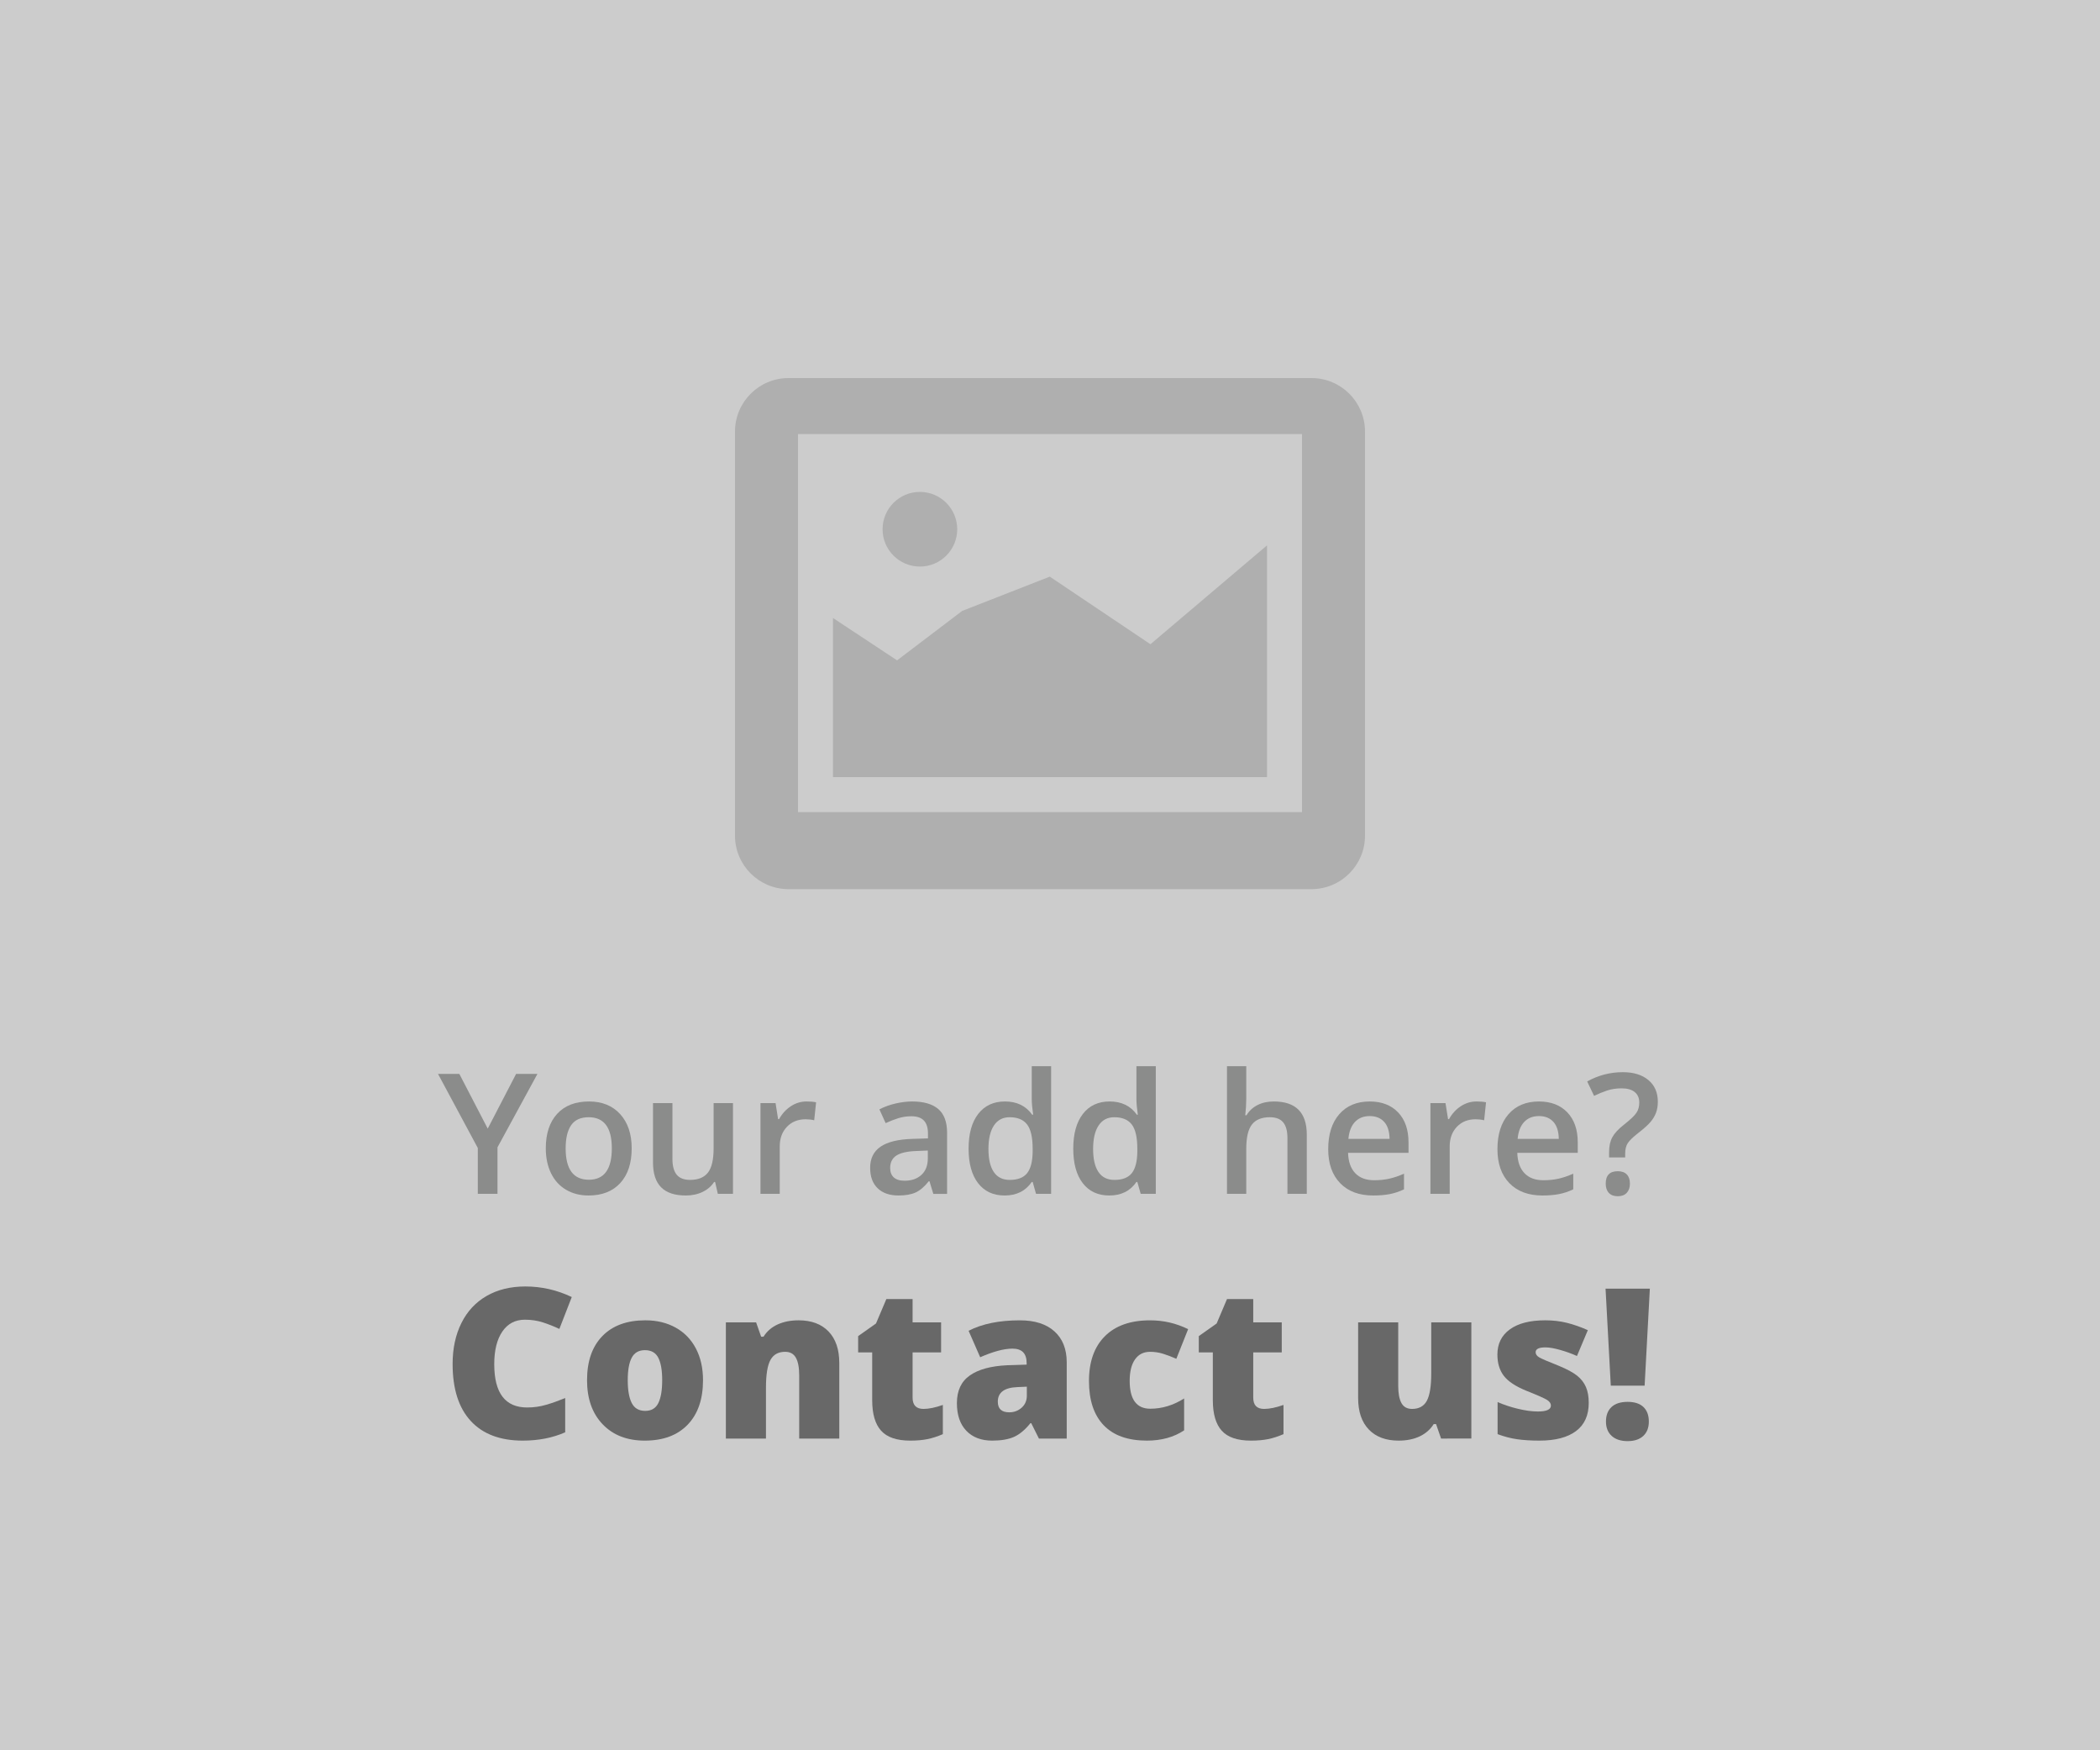 <?xml version="1.0" encoding="utf-8"?>
<!-- Generator: Adobe Illustrator 16.2.1, SVG Export Plug-In . SVG Version: 6.00 Build 0)  -->
<!DOCTYPE svg PUBLIC "-//W3C//DTD SVG 1.1//EN" "http://www.w3.org/Graphics/SVG/1.1/DTD/svg11.dtd">
<svg version="1.1" id="Layer_1" xmlns="http://www.w3.org/2000/svg" xmlns:xlink="http://www.w3.org/1999/xlink" x="0px" y="0px"
	 width="300px" height="250px" viewBox="0 0 300 250" enable-background="new 0 0 300 250" xml:space="preserve">
<rect fill="#CCCCCC" width="300" height="250"/>
<g>
	<path fill="#8B8C8B" d="M69.674,161.207l4.055-7.816h3.047l-5.707,10.488v6.645h-2.812v-6.551l-5.684-10.582h3.047L69.674,161.207z
		"/>
	<path fill="#8B8C8B" d="M90.241,164.02c0,2.117-0.543,3.77-1.629,4.957s-2.598,1.781-4.535,1.781c-1.211,0-2.281-0.273-3.211-0.82
		s-1.645-1.332-2.145-2.355s-0.75-2.211-0.75-3.562c0-2.102,0.539-3.742,1.617-4.922s2.598-1.77,4.559-1.77
		c1.875,0,3.359,0.604,4.453,1.811S90.241,161.973,90.241,164.02z M80.807,164.02c0,2.992,1.105,4.488,3.316,4.488
		c2.188,0,3.281-1.496,3.281-4.488c0-2.961-1.102-4.441-3.305-4.441c-1.156,0-1.994,0.383-2.514,1.148S80.807,162.59,80.807,164.02z
		"/>
	<path fill="#8B8C8B" d="M102.545,170.523l-0.387-1.699h-0.141c-0.383,0.602-0.928,1.074-1.635,1.418s-1.514,0.516-2.42,0.516
		c-1.57,0-2.742-0.391-3.516-1.172s-1.16-1.965-1.16-3.551v-8.473h2.777v7.992c0,0.992,0.203,1.736,0.609,2.232
		s1.043,0.744,1.91,0.744c1.156,0,2.006-0.346,2.549-1.037s0.814-1.85,0.814-3.475v-6.457h2.766v12.961H102.545z"/>
	<path fill="#8B8C8B" d="M115.213,157.328c0.555,0,1.012,0.039,1.371,0.117l-0.27,2.566c-0.391-0.094-0.797-0.141-1.219-0.141
		c-1.102,0-1.994,0.359-2.678,1.078s-1.025,1.652-1.025,2.801v6.773h-2.754v-12.961h2.156l0.363,2.285h0.141
		c0.43-0.773,0.99-1.387,1.682-1.84S114.417,157.328,115.213,157.328z"/>
	<path fill="#8B8C8B" d="M133.331,170.523l-0.551-1.805h-0.094c-0.625,0.789-1.254,1.326-1.887,1.611s-1.445,0.428-2.438,0.428
		c-1.273,0-2.268-0.344-2.982-1.031s-1.072-1.66-1.072-2.918c0-1.336,0.496-2.344,1.488-3.023s2.504-1.051,4.535-1.113l2.238-0.07
		v-0.691c0-0.828-0.193-1.447-0.58-1.857s-0.986-0.615-1.799-0.615c-0.664,0-1.301,0.098-1.91,0.293s-1.195,0.426-1.758,0.691
		l-0.891-1.969c0.703-0.367,1.473-0.646,2.309-0.838s1.625-0.287,2.367-0.287c1.648,0,2.893,0.359,3.732,1.078
		s1.26,1.848,1.26,3.387v8.73H133.331z M129.229,168.648c1,0,1.803-0.279,2.408-0.838s0.908-1.342,0.908-2.35v-1.125l-1.664,0.07
		c-1.297,0.047-2.24,0.264-2.83,0.65s-0.885,0.979-0.885,1.775c0,0.578,0.172,1.025,0.516,1.342S128.542,168.648,129.229,168.648z"
		/>
	<path fill="#8B8C8B" d="M143.514,170.758c-1.617,0-2.879-0.586-3.785-1.758s-1.359-2.816-1.359-4.934
		c0-2.125,0.459-3.779,1.377-4.963s2.189-1.775,3.814-1.775c1.703,0,3,0.629,3.891,1.887h0.141c-0.133-0.93-0.199-1.664-0.199-2.203
		v-4.723h2.766v18.234h-2.156l-0.48-1.699h-0.129C146.51,170.113,145.217,170.758,143.514,170.758z M144.252,168.531
		c1.133,0,1.957-0.318,2.473-0.955s0.781-1.67,0.797-3.1v-0.387c0-1.633-0.266-2.793-0.797-3.48s-1.363-1.031-2.496-1.031
		c-0.969,0-1.715,0.393-2.238,1.178s-0.785,1.904-0.785,3.357c0,1.438,0.254,2.533,0.762,3.287S143.237,168.531,144.252,168.531z"/>
	<path fill="#8B8C8B" d="M158.467,170.758c-1.617,0-2.879-0.586-3.785-1.758s-1.359-2.816-1.359-4.934
		c0-2.125,0.459-3.779,1.377-4.963s2.189-1.775,3.814-1.775c1.703,0,3,0.629,3.89,1.887h0.141c-0.133-0.93-0.199-1.664-0.199-2.203
		v-4.723h2.766v18.234h-2.156l-0.48-1.699h-0.129C161.463,170.113,160.17,170.758,158.467,170.758z M159.206,168.531
		c1.133,0,1.957-0.318,2.472-0.955s0.781-1.67,0.797-3.1v-0.387c0-1.633-0.266-2.793-0.797-3.48s-1.363-1.031-2.496-1.031
		c-0.969,0-1.715,0.393-2.238,1.178s-0.785,1.904-0.785,3.357c0,1.438,0.254,2.533,0.762,3.287S158.19,168.531,159.206,168.531z"/>
	<path fill="#8B8C8B" d="M186.686,170.523h-2.766v-7.969c0-1-0.201-1.746-0.604-2.238s-1.041-0.738-1.916-0.738
		c-1.156,0-2.006,0.346-2.549,1.037s-0.814,1.85-0.814,3.475v6.434h-2.754v-18.234h2.754v4.629c0,0.742-0.047,1.535-0.141,2.379
		h0.176c0.375-0.625,0.896-1.109,1.564-1.453s1.447-0.516,2.338-0.516c3.141,0,4.711,1.582,4.711,4.746V170.523z"/>
	<path fill="#8B8C8B" d="M196.178,170.758c-2.016,0-3.592-0.588-4.729-1.764s-1.705-2.795-1.705-4.857
		c0-2.117,0.527-3.781,1.582-4.992s2.504-1.816,4.348-1.816c1.711,0,3.062,0.52,4.055,1.559s1.488,2.469,1.488,4.289v1.488h-8.637
		c0.039,1.258,0.379,2.225,1.02,2.9s1.543,1.014,2.707,1.014c0.766,0,1.479-0.072,2.139-0.217s1.369-0.385,2.127-0.721v2.238
		c-0.672,0.32-1.352,0.547-2.039,0.68S197.061,170.758,196.178,170.758z M195.674,159.414c-0.875,0-1.576,0.277-2.104,0.832
		s-0.842,1.363-0.943,2.426h5.883c-0.016-1.07-0.273-1.881-0.773-2.432S196.549,159.414,195.674,159.414z"/>
	<path fill="#8B8C8B" d="M210.92,157.328c0.555,0,1.012,0.039,1.371,0.117l-0.27,2.566c-0.391-0.094-0.797-0.141-1.219-0.141
		c-1.102,0-1.994,0.359-2.678,1.078s-1.025,1.652-1.025,2.801v6.773h-2.754v-12.961h2.156l0.363,2.285h0.141
		c0.43-0.773,0.99-1.387,1.682-1.84S210.123,157.328,210.92,157.328z"/>
	<path fill="#8B8C8B" d="M220.354,170.758c-2.016,0-3.592-0.588-4.729-1.764s-1.705-2.795-1.705-4.857
		c0-2.117,0.527-3.781,1.582-4.992s2.504-1.816,4.348-1.816c1.711,0,3.062,0.52,4.055,1.559s1.488,2.469,1.488,4.289v1.488h-8.637
		c0.039,1.258,0.379,2.225,1.02,2.9s1.543,1.014,2.707,1.014c0.766,0,1.479-0.072,2.139-0.217s1.369-0.385,2.127-0.721v2.238
		c-0.672,0.32-1.352,0.547-2.039,0.68S221.236,170.758,220.354,170.758z M219.85,159.414c-0.875,0-1.576,0.277-2.104,0.832
		s-0.842,1.363-0.943,2.426h5.883c-0.016-1.07-0.273-1.881-0.773-2.432S220.725,159.414,219.85,159.414z"/>
	<path fill="#8B8C8B" d="M229.869,165.32v-0.75c0-0.859,0.156-1.574,0.469-2.145s0.859-1.16,1.641-1.77
		c0.93-0.734,1.529-1.305,1.799-1.711s0.404-0.891,0.404-1.453c0-0.656-0.219-1.16-0.656-1.512s-1.066-0.527-1.887-0.527
		c-0.742,0-1.43,0.105-2.062,0.316s-1.25,0.465-1.852,0.762l-0.984-2.062c1.586-0.883,3.285-1.324,5.098-1.324
		c1.531,0,2.746,0.375,3.645,1.125s1.348,1.785,1.348,3.105c0,0.586-0.086,1.107-0.258,1.564s-0.432,0.893-0.779,1.307
		s-0.947,0.953-1.799,1.617c-0.727,0.57-1.213,1.043-1.459,1.418s-0.369,0.879-0.369,1.512v0.527H229.869z M229.389,169.059
		c0-1.18,0.574-1.77,1.723-1.77c0.562,0,0.992,0.154,1.289,0.463s0.445,0.744,0.445,1.307c0,0.555-0.15,0.994-0.451,1.318
		s-0.729,0.486-1.283,0.486s-0.98-0.158-1.277-0.475S229.389,169.629,229.389,169.059z"/>
</g>
<g>
	<path fill="#686868" d="M74.986,188.498c-1.377,0-2.451,0.564-3.223,1.692s-1.157,2.683-1.157,4.665
		c0,4.121,1.567,6.182,4.702,6.182c0.947,0,1.865-0.131,2.754-0.395s1.782-0.582,2.681-0.953v4.893
		c-1.787,0.791-3.809,1.188-6.064,1.188c-3.232,0-5.71-0.938-7.434-2.812s-2.585-4.586-2.585-8.131c0-2.217,0.417-4.164,1.252-5.844
		s2.036-2.972,3.604-3.875s3.411-1.355,5.53-1.355c2.314,0,4.526,0.503,6.636,1.509l-1.772,4.555
		c-0.791-0.371-1.582-0.684-2.373-0.938S75.894,188.498,74.986,188.498z"/>
	<path fill="#686868" d="M100.43,197.141c0,2.715-0.73,4.832-2.19,6.351s-3.503,2.278-6.13,2.278c-2.52,0-4.524-0.777-6.013-2.33
		s-2.234-3.652-2.234-6.299c0-2.705,0.73-4.807,2.19-6.306s3.508-2.249,6.145-2.249c1.631,0,3.071,0.348,4.321,1.041
		s2.214,1.687,2.893,2.98S100.43,195.412,100.43,197.141z M89.678,197.141c0,1.426,0.19,2.513,0.571,3.26s1.021,1.121,1.919,1.121
		c0.889,0,1.516-0.374,1.882-1.121s0.549-1.834,0.549-3.26c0-1.416-0.186-2.484-0.557-3.207s-1.006-1.084-1.904-1.084
		c-0.879,0-1.509,0.358-1.89,1.076S89.678,195.715,89.678,197.141z"/>
	<path fill="#686868" d="M114.17,205.477v-9.053c0-1.104-0.159-1.937-0.476-2.498s-0.828-0.842-1.531-0.842
		c-0.967,0-1.665,0.385-2.095,1.156s-0.645,2.096-0.645,3.971v7.266h-5.728v-16.598h4.321l0.718,2.051h0.337
		c0.488-0.781,1.165-1.367,2.029-1.758s1.858-0.586,2.981-0.586c1.836,0,3.264,0.533,4.285,1.598s1.531,2.562,1.531,4.496v10.797
		H114.17z"/>
	<path fill="#686868" d="M131.924,201.242c0.771,0,1.694-0.189,2.769-0.57v4.174c-0.771,0.332-1.506,0.569-2.205,0.711
		s-1.516,0.213-2.454,0.213c-1.924,0-3.311-0.472-4.16-1.414s-1.274-2.391-1.274-4.344v-6.84h-2.007v-2.33l2.549-1.801l1.479-3.486
		h3.75v3.324h4.072v4.293h-4.072v6.459C130.372,200.705,130.889,201.242,131.924,201.242z"/>
	<path fill="#686868" d="M148.418,205.477l-1.099-2.197h-0.117c-0.771,0.957-1.558,1.611-2.358,1.963s-1.836,0.527-3.105,0.527
		c-1.562,0-2.793-0.469-3.691-1.406s-1.348-2.256-1.348-3.955c0-1.768,0.615-3.084,1.846-3.948s3.013-1.351,5.347-1.458l2.769-0.088
		v-0.234c0-1.367-0.674-2.051-2.021-2.051c-1.211,0-2.749,0.41-4.614,1.23l-1.655-3.779c1.934-0.996,4.375-1.494,7.324-1.494
		c2.129,0,3.777,0.527,4.944,1.582s1.75,2.529,1.75,4.424v10.885H148.418z M144.17,201.727c0.693,0,1.287-0.221,1.78-0.66
		s0.74-1.01,0.74-1.713v-1.289l-1.318,0.059c-1.885,0.068-2.827,0.762-2.827,2.08C142.544,201.219,143.086,201.727,144.17,201.727z"
		/>
	<path fill="#686868" d="M163.844,205.77c-2.715,0-4.773-0.732-6.175-2.197s-2.102-3.57-2.102-6.314c0-2.754,0.757-4.887,2.271-6.4
		s3.667-2.271,6.459-2.271c1.924,0,3.736,0.42,5.436,1.26l-1.686,4.234c-0.693-0.303-1.332-0.545-1.918-0.726
		s-1.197-0.271-1.832-0.271c-0.928,0-1.645,0.361-2.152,1.084s-0.762,1.742-0.762,3.061c0,2.656,0.98,3.984,2.943,3.984
		c1.68,0,3.291-0.488,4.834-1.465v4.557C167.686,205.281,165.914,205.77,163.844,205.77z"/>
	<path fill="#686868" d="M180.586,201.242c0.771,0,1.695-0.189,2.77-0.57v4.174c-0.771,0.332-1.507,0.569-2.205,0.711
		s-1.516,0.213-2.453,0.213c-1.924,0-3.311-0.472-4.16-1.414s-1.275-2.391-1.275-4.344v-6.84h-2.006v-2.33l2.549-1.801l1.479-3.486
		h3.75v3.324h4.072v4.293h-4.072v6.459C179.033,200.705,179.551,201.242,180.586,201.242z"/>
	<path fill="#686868" d="M205.869,205.477l-0.717-2.066h-0.338c-0.479,0.762-1.145,1.346-1.999,1.751s-1.858,0.608-3.011,0.608
		c-1.826,0-3.246-0.53-4.262-1.59s-1.523-2.557-1.523-4.49v-10.811h5.727v9.068c0,1.084,0.154,1.904,0.462,2.461
		s0.813,0.834,1.517,0.834c0.986,0,1.689-0.388,2.109-1.164s0.629-2.088,0.629-3.934v-7.266h5.729v16.598H205.869z"/>
	<path fill="#686868" d="M226.963,200.379c0,1.777-0.605,3.119-1.816,4.027s-2.949,1.363-5.215,1.363
		c-1.23,0-2.299-0.066-3.207-0.198s-1.836-0.374-2.783-0.726v-4.584c0.889,0.391,1.862,0.713,2.922,0.967s2.004,0.381,2.834,0.381
		c1.24,0,1.861-0.283,1.861-0.85c0-0.293-0.174-0.555-0.521-0.784s-1.354-0.677-3.024-1.341c-1.523-0.625-2.588-1.335-3.193-2.131
		s-0.908-1.805-0.908-3.025c0-1.543,0.596-2.744,1.787-3.604s2.875-1.289,5.053-1.289c1.094,0,2.122,0.12,3.084,0.359
		s1.961,0.588,2.996,1.047l-1.553,3.691c-0.762-0.342-1.568-0.632-2.418-0.871s-1.543-0.359-2.08-0.359
		c-0.938,0-1.406,0.23-1.406,0.689c0,0.283,0.164,0.524,0.491,0.725s1.272,0.607,2.835,1.223c1.162,0.479,2.028,0.947,2.6,1.406
		s0.991,0.999,1.26,1.619S226.963,199.49,226.963,200.379z"/>
	<path fill="#686868" d="M234.947,197.918h-4.834l-0.748-13.857h6.328L234.947,197.918z M229.424,203.045
		c0-0.889,0.264-1.58,0.791-2.073s1.295-0.739,2.301-0.739c0.996,0,1.75,0.246,2.263,0.739s0.769,1.185,0.769,2.073
		c0,0.879-0.266,1.564-0.798,2.058s-1.276,0.739-2.233,0.739c-0.967,0-1.725-0.246-2.271-0.739S229.424,203.924,229.424,203.045z"/>
</g>
<g>
	<path fill="#AFAFAF" d="M195,61.645c0-4.222-3.423-7.645-7.646-7.645h-74.709c-4.223,0-7.646,3.423-7.646,7.645v57.711
		c0,4.222,3.423,7.645,7.646,7.645h74.709c4.223,0,7.646-3.423,7.646-7.645V61.645z M186,62v54h-72V62H186z"/>
	<polygon fill="#AFAFAF" points="181,111 181,77.897 164.349,92.018 149.97,82.363 137.449,87.263 128.154,94.322 119,88.271 
		119,111 	"/>
	<circle fill="#AFAFAF" cx="131.414" cy="75.593" r="5.332"/>
</g>
</svg>

